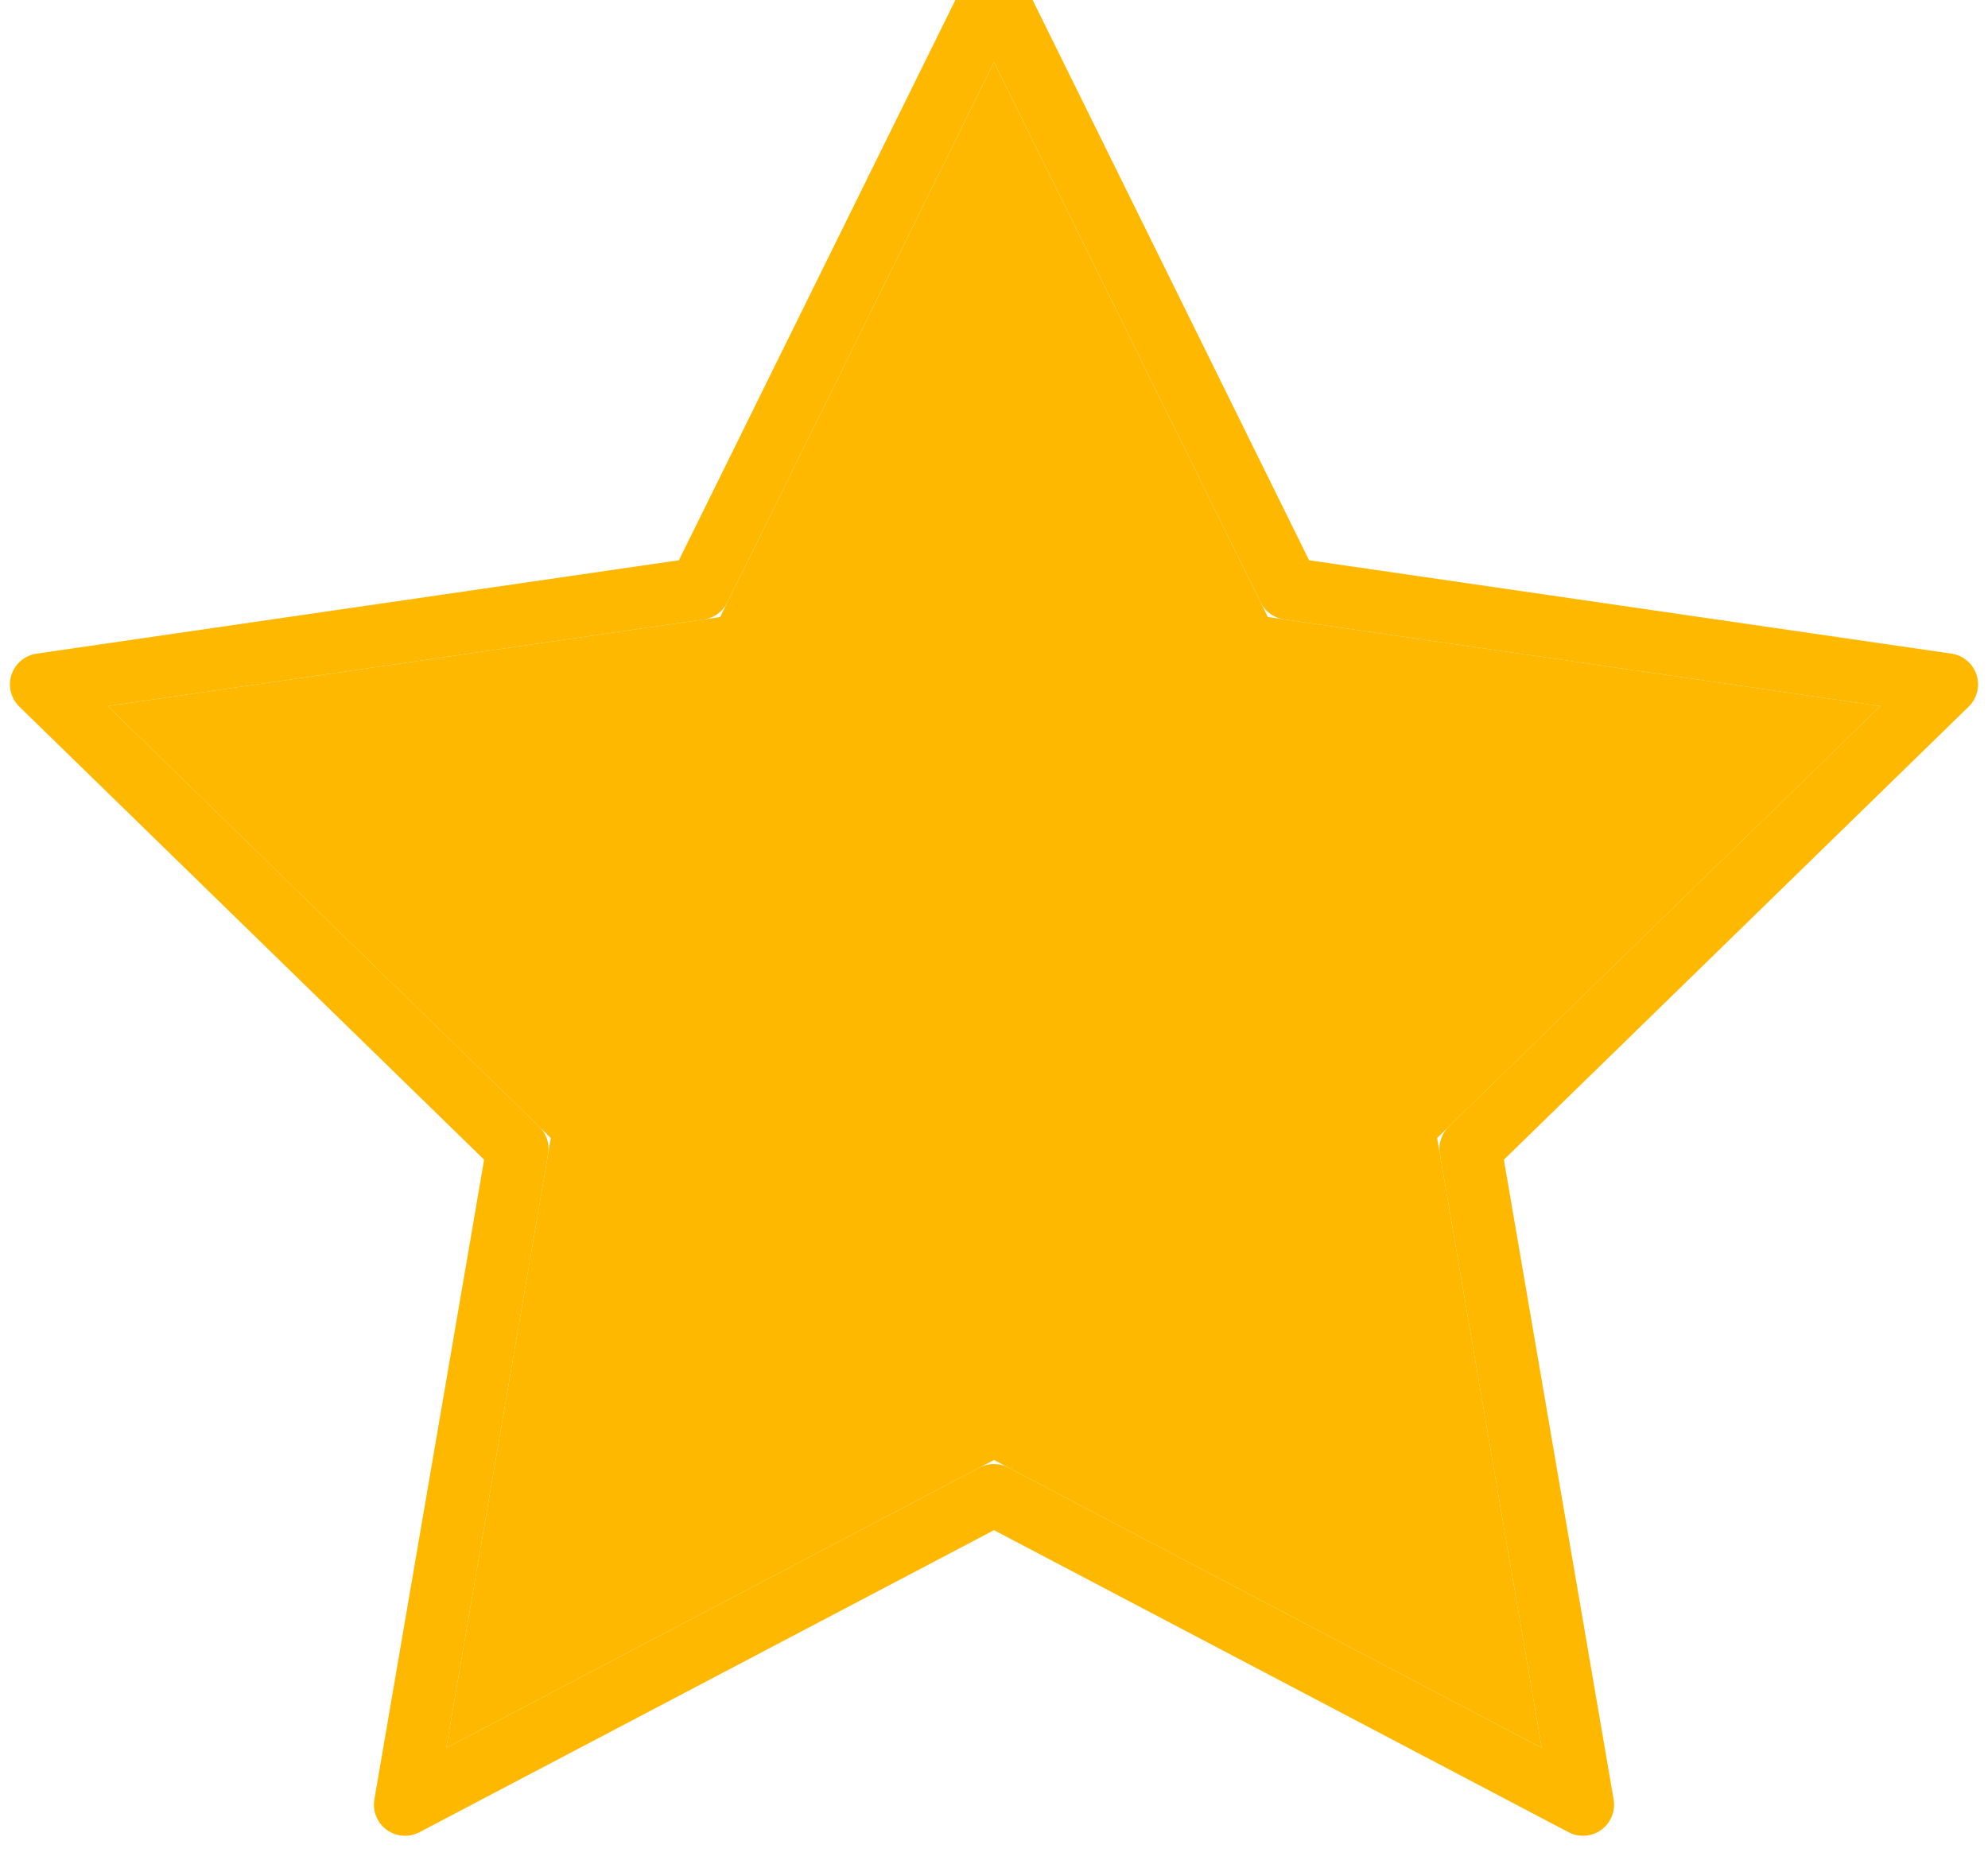 <?xml version="1.0" encoding="UTF-8"?>
<svg width="32px" height="30px" viewBox="0 0 32 30" version="1.1" xmlns="http://www.w3.org/2000/svg" xmlns:xlink="http://www.w3.org/1999/xlink">
    <!-- Generator: Sketch 44.1 (41455) - http://www.bohemiancoding.com/sketch -->
    <title>Star-checked</title>
    <desc>Created with Sketch.</desc>
    <defs>
        <polygon id="path-1" points="135 22.5 126.183 27.135 127.867 17.318 120.734 10.365 130.592 8.932 135 0 139.408 8.932 149.266 10.365 142.133 17.318 143.817 27.135"></polygon>
    </defs>
    <g id="Product" stroke="none" stroke-width="1" fill="none" fill-rule="evenodd" stroke-linecap="round" stroke-linejoin="round">
        <g id="Advice-Feedbacks---Bar-(hover)" transform="translate(-743, -822)">
            <g id="Group-2" transform="translate(624, 823)">
                <g id="Star-checked">
                    <use fill="#ffb800" fill-rule="evenodd" xlink:href="#path-1"></use>
                    <path stroke="#ffb800" stroke-width="1" d="M135,23.065 L125.519,28.049 L127.33,17.492 L119.66,10.016 L130.26,8.475 L135,-1.13 L139.74,8.475 L150.34,10.016 L142.67,17.492 L144.481,28.049 L135,23.065 Z"></path>
                </g>
            </g>
        </g>
    </g>
</svg>
